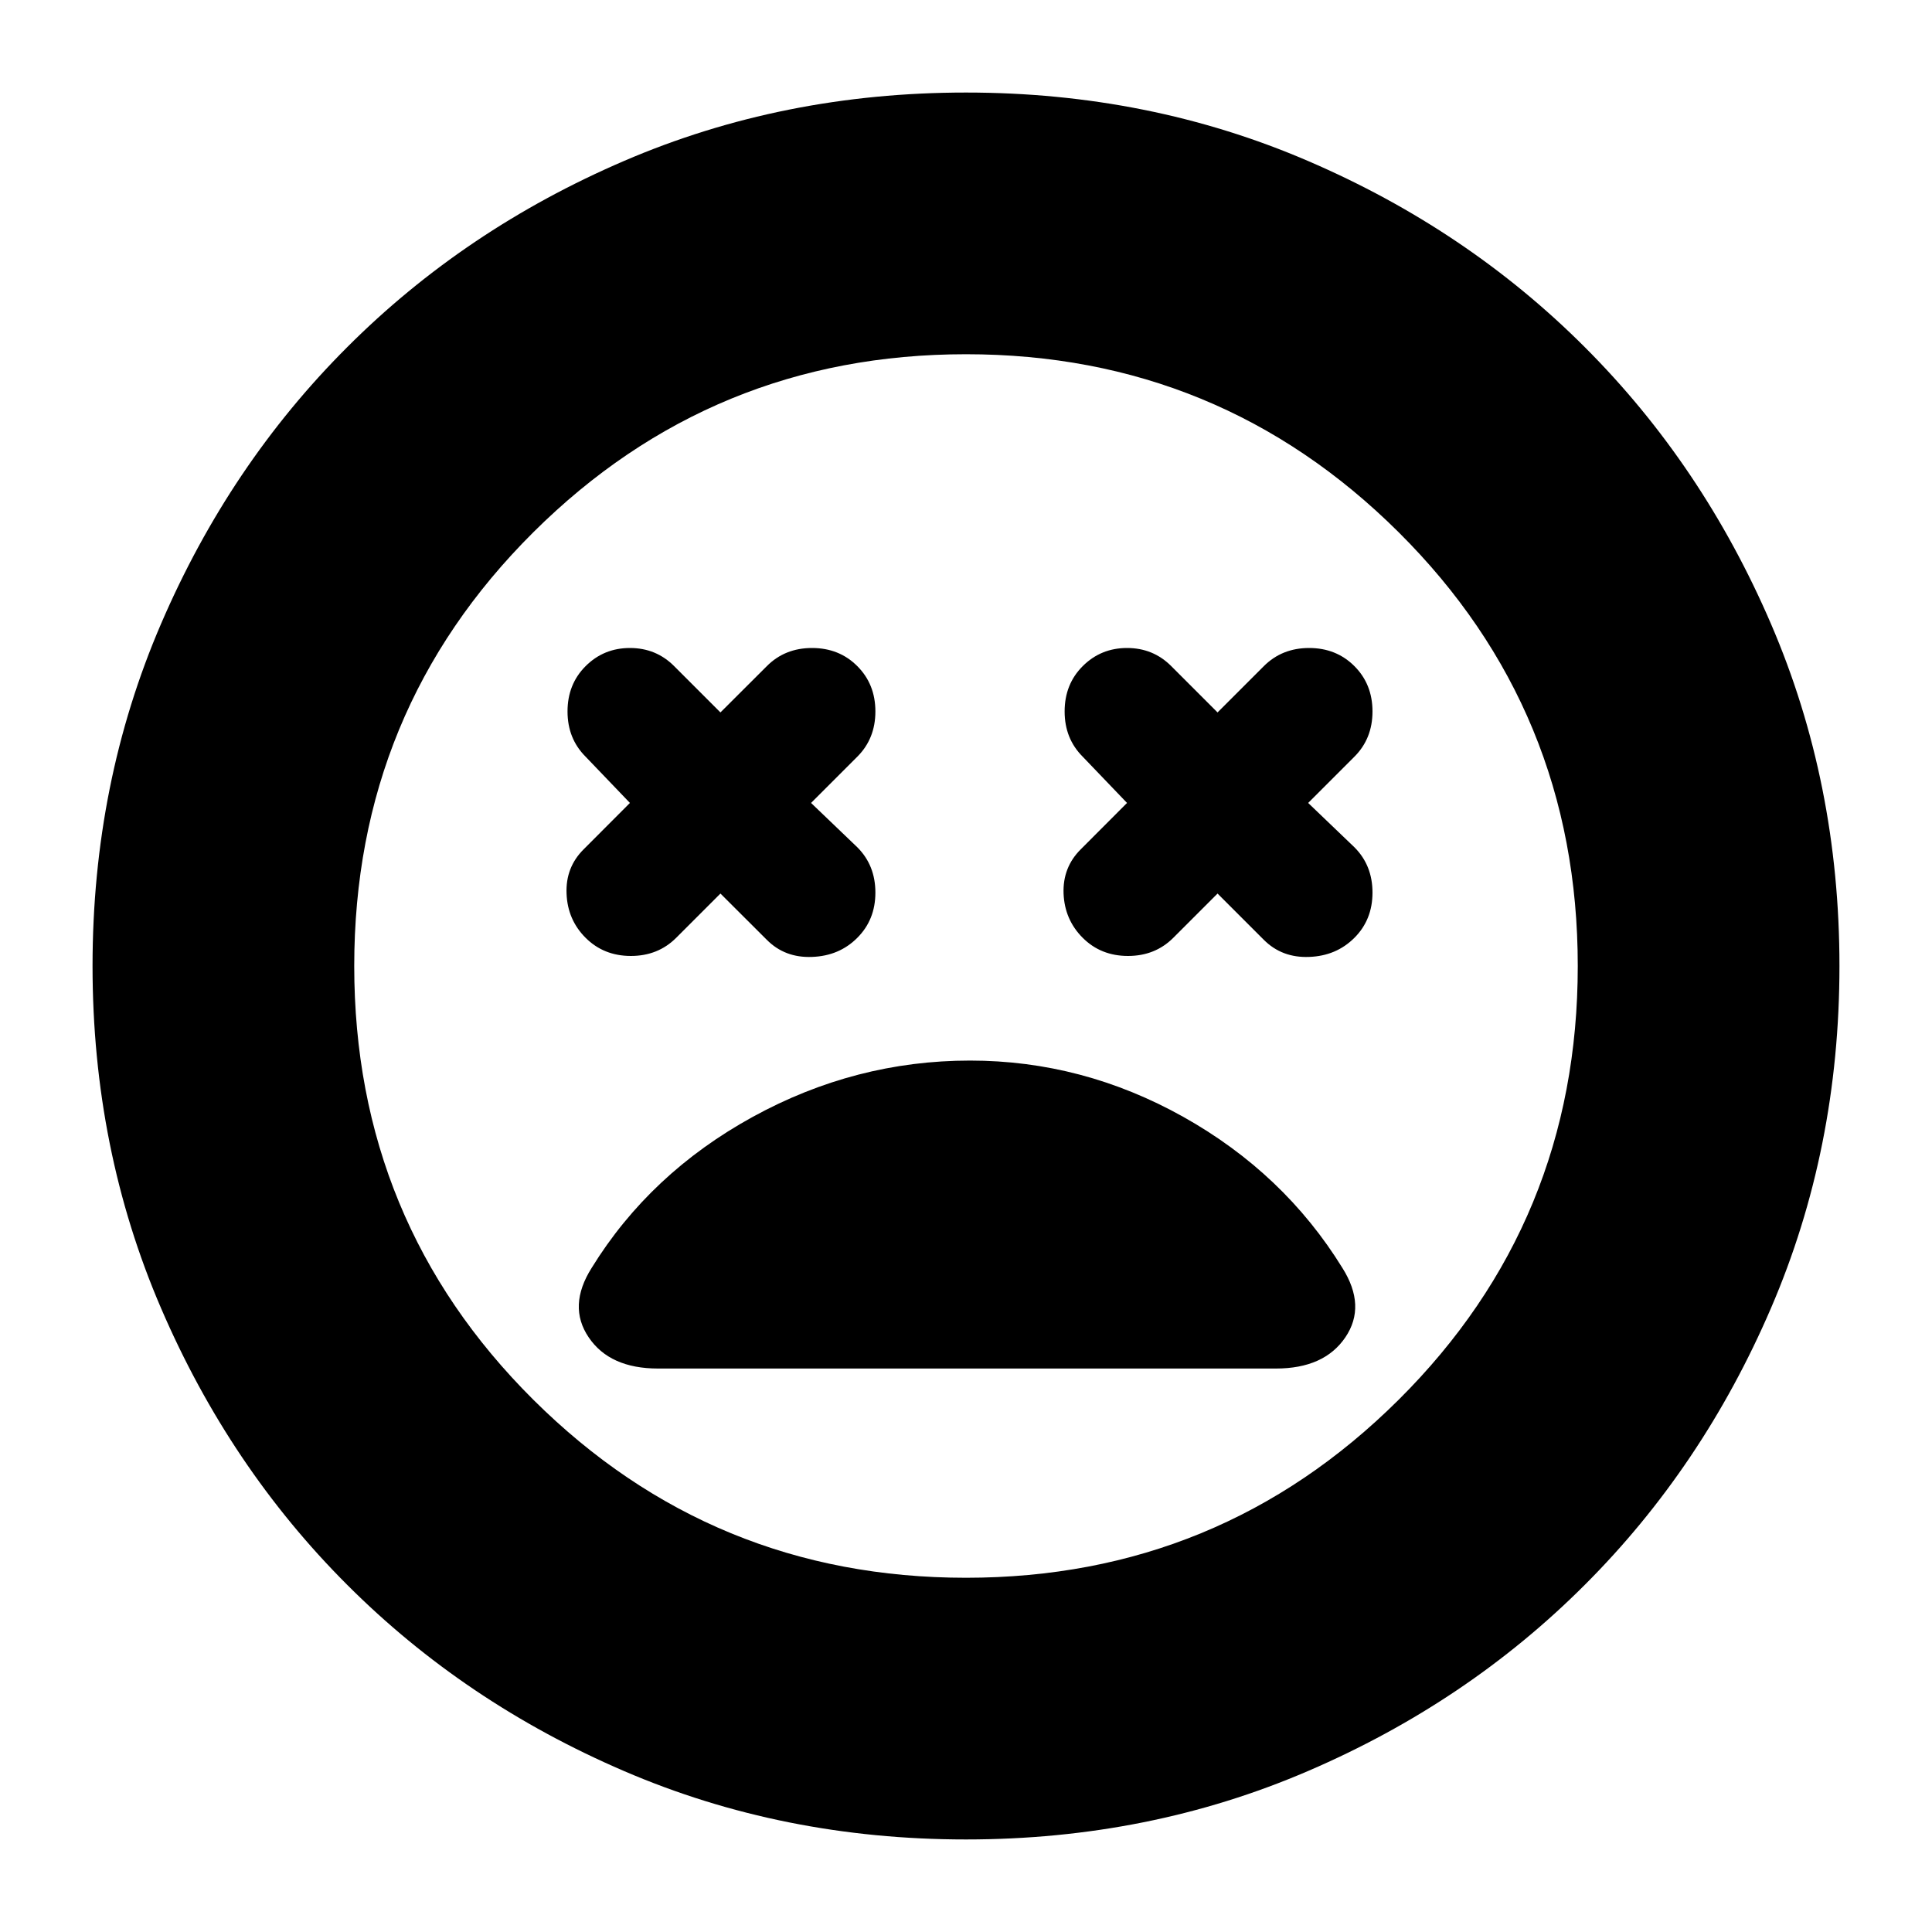<svg xmlns="http://www.w3.org/2000/svg" height="20" width="20"><path d="M6.062 9.708Q6.25 9.896 6.531 9.896Q6.812 9.896 7 9.708L7.458 9.25L7.938 9.729Q8.125 9.917 8.406 9.906Q8.688 9.896 8.875 9.708Q9.062 9.521 9.062 9.24Q9.062 8.958 8.875 8.771L8.396 8.312L8.875 7.833Q9.062 7.646 9.062 7.365Q9.062 7.083 8.875 6.896Q8.688 6.708 8.406 6.708Q8.125 6.708 7.938 6.896L7.458 7.375L6.979 6.896Q6.792 6.708 6.521 6.708Q6.25 6.708 6.062 6.896Q5.875 7.083 5.875 7.365Q5.875 7.646 6.062 7.833L6.521 8.312L6.042 8.792Q5.854 8.979 5.865 9.25Q5.875 9.521 6.062 9.708ZM11.208 9.708Q11.396 9.896 11.677 9.896Q11.958 9.896 12.146 9.708L12.604 9.25L13.083 9.729Q13.271 9.917 13.552 9.906Q13.833 9.896 14.021 9.708Q14.208 9.521 14.208 9.24Q14.208 8.958 14.021 8.771L13.542 8.312L14.021 7.833Q14.208 7.646 14.208 7.365Q14.208 7.083 14.021 6.896Q13.833 6.708 13.552 6.708Q13.271 6.708 13.083 6.896L12.604 7.375L12.125 6.896Q11.938 6.708 11.667 6.708Q11.396 6.708 11.208 6.896Q11.021 7.083 11.021 7.365Q11.021 7.646 11.208 7.833L11.667 8.312L11.188 8.792Q11 8.979 11.01 9.25Q11.021 9.521 11.208 9.708ZM10 19.042Q8.104 19.042 6.458 18.333Q4.812 17.625 3.594 16.406Q2.375 15.188 1.667 13.542Q0.958 11.896 0.958 10Q0.958 8.104 1.667 6.458Q2.375 4.812 3.594 3.594Q4.812 2.375 6.458 1.667Q8.104 0.958 10 0.958Q11.896 0.958 13.542 1.667Q15.188 2.375 16.406 3.594Q17.625 4.812 18.333 6.458Q19.042 8.104 19.042 10Q19.042 11.896 18.333 13.542Q17.625 15.188 16.406 16.406Q15.188 17.625 13.542 18.333Q11.896 19.042 10 19.042ZM10 10Q10 10 10 10Q10 10 10 10Q10 10 10 10Q10 10 10 10Q10 10 10 10Q10 10 10 10Q10 10 10 10Q10 10 10 10ZM10 16.333Q12.625 16.333 14.479 14.49Q16.333 12.646 16.333 10Q16.333 7.354 14.479 5.51Q12.625 3.667 10 3.667Q7.375 3.667 5.521 5.51Q3.667 7.354 3.667 10Q3.667 12.646 5.521 14.49Q7.375 16.333 10 16.333ZM6.812 14.167H13.208Q13.708 14.167 13.927 13.844Q14.146 13.521 13.896 13.125Q13.292 12.146 12.25 11.562Q11.208 10.979 10.042 10.979Q8.854 10.979 7.792 11.562Q6.729 12.146 6.125 13.125Q5.875 13.521 6.094 13.844Q6.312 14.167 6.812 14.167Z"/></svg>